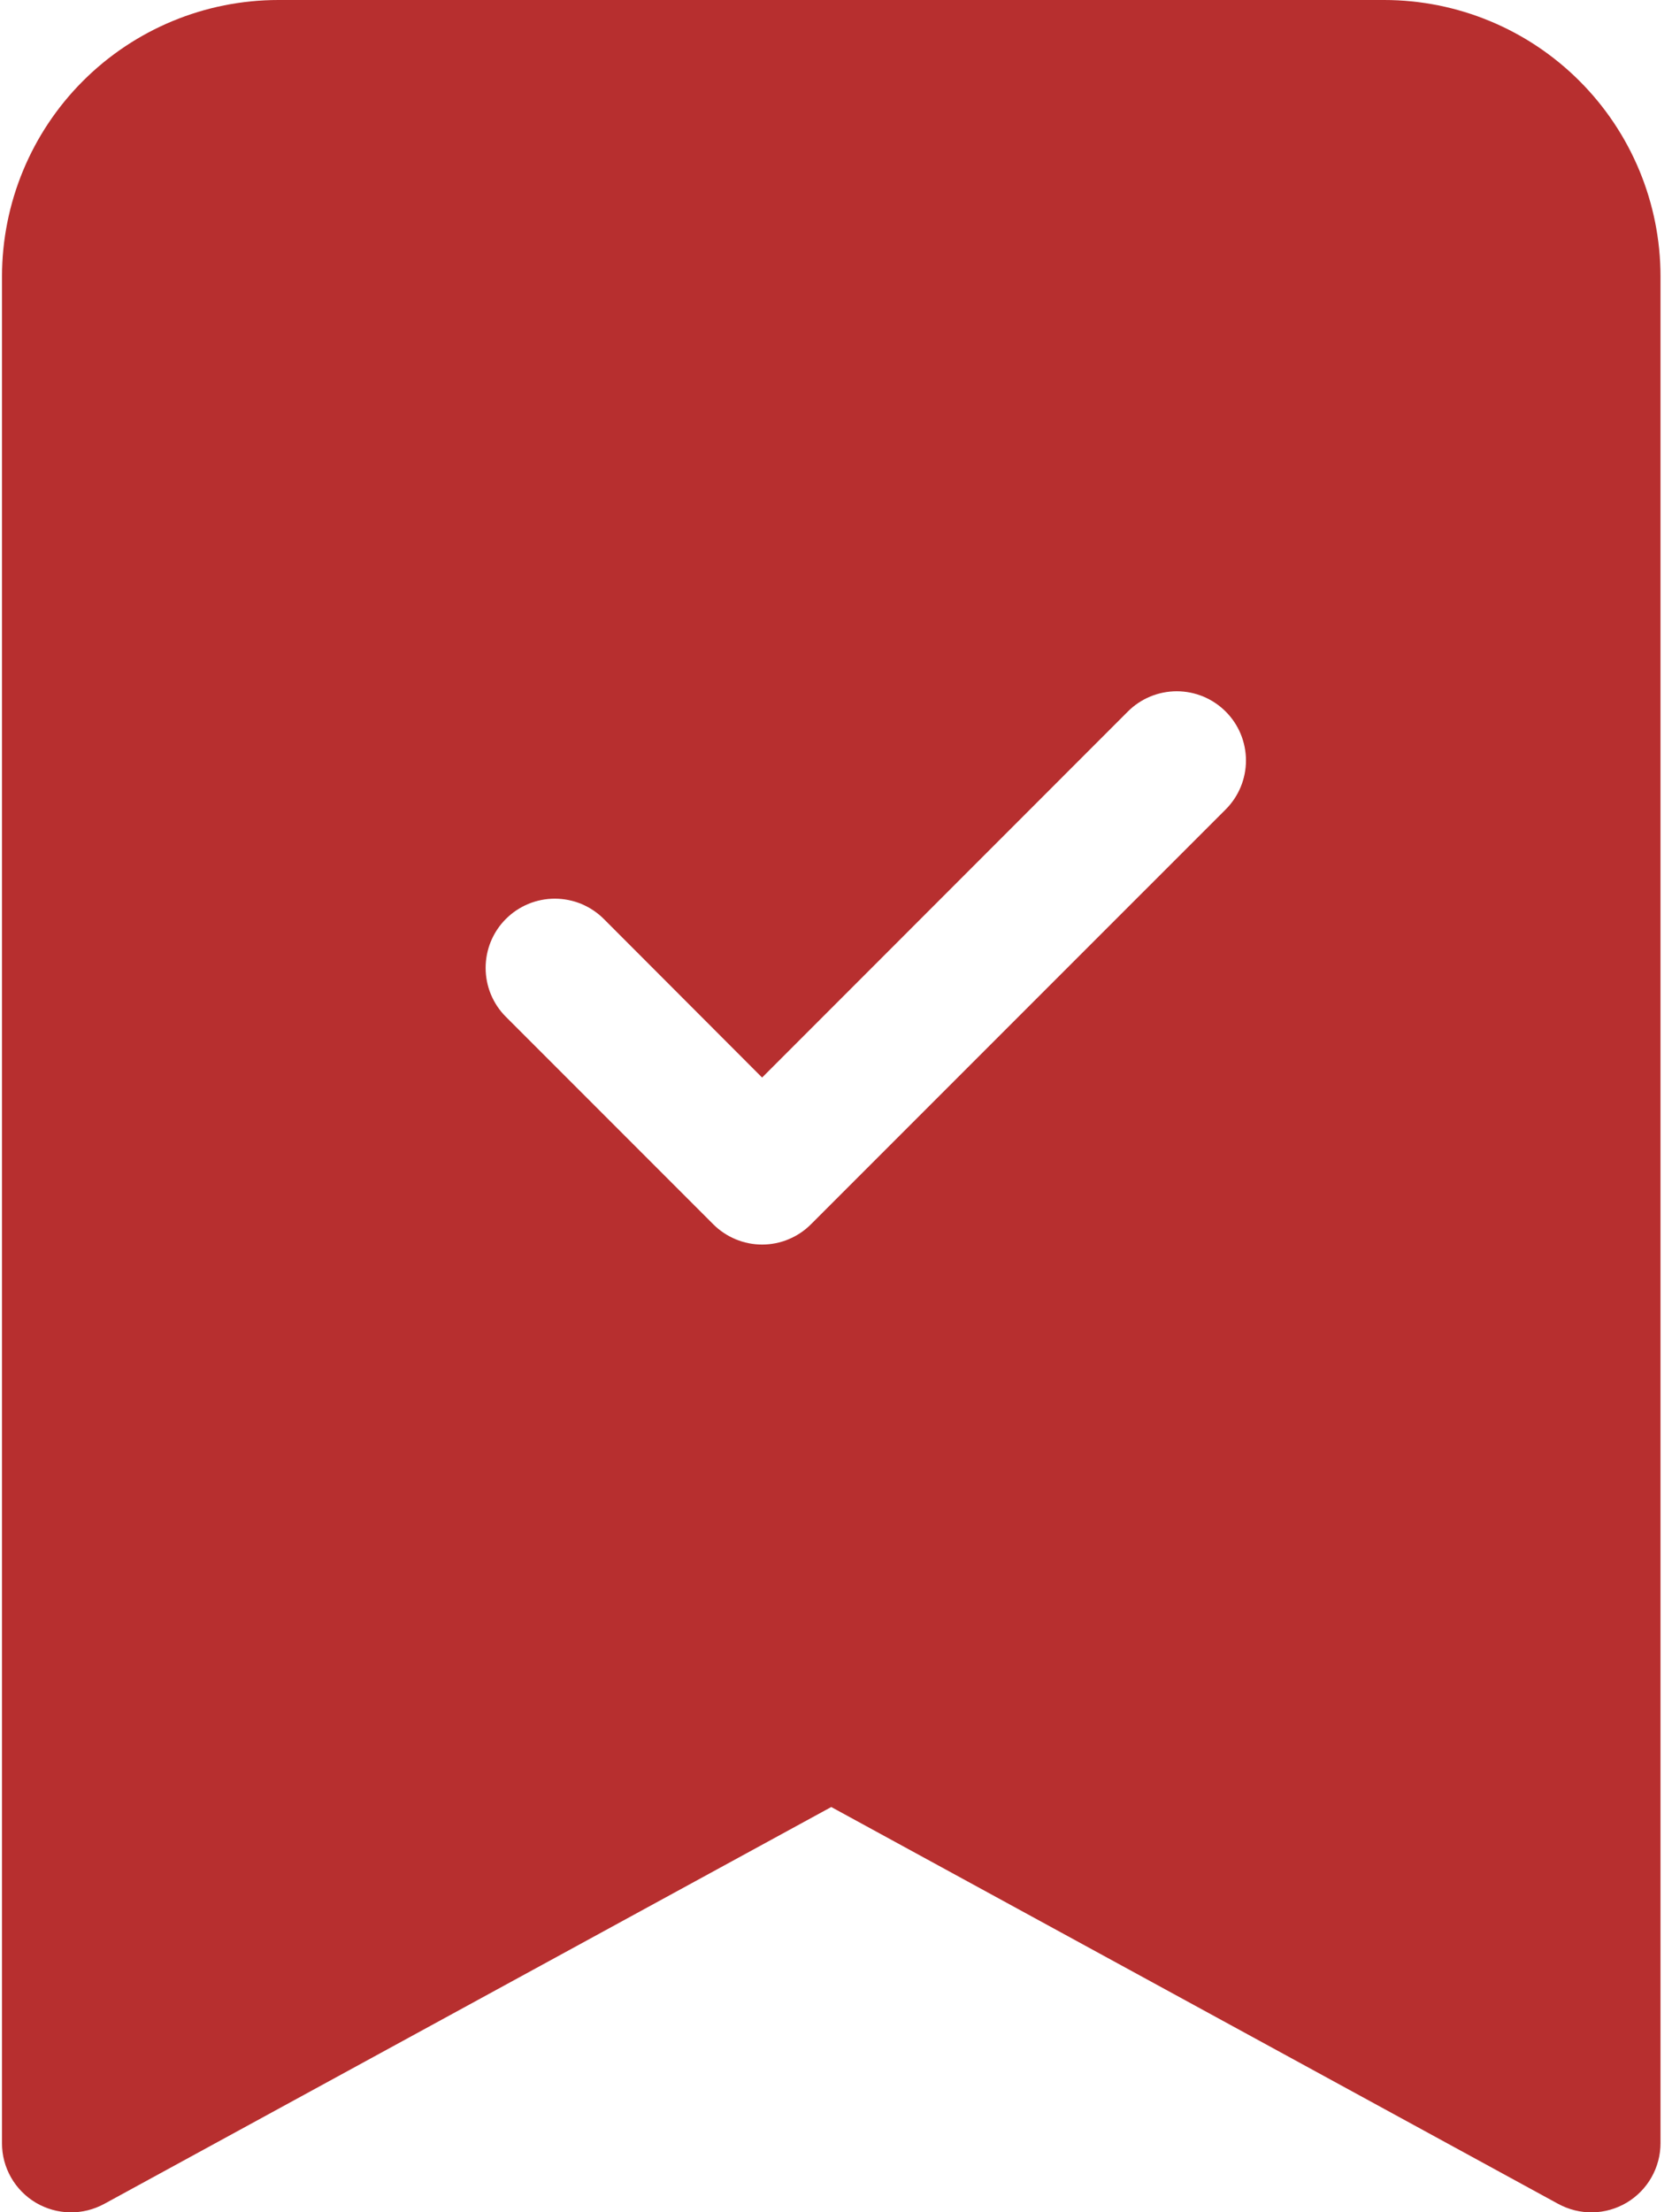 <svg width="31" height="41" viewBox="0 0 31 41" fill="none" xmlns="http://www.w3.org/2000/svg">
    <path fill-rule="evenodd" clip-rule="evenodd" d="M0.037 39.719V5.125C0.037 3.766 0.577 2.462 1.538 1.501C2.499 0.54 3.802 0 5.162 0L25.662 0C27.021 0 28.324 0.54 29.285 1.501C30.247 2.462 30.787 3.766 30.787 5.125V39.719C30.787 39.941 30.729 40.16 30.619 40.353C30.509 40.547 30.35 40.708 30.159 40.822C29.968 40.935 29.75 40.997 29.528 41.001C29.305 41.005 29.086 40.95 28.89 40.844L15.412 33.489L1.933 40.844C1.738 40.95 1.518 41.005 1.296 41.001C1.073 40.997 0.856 40.935 0.664 40.822C0.473 40.708 0.314 40.547 0.204 40.353C0.094 40.16 0.036 39.941 0.037 39.719ZM22.725 15.001C22.966 14.76 23.101 14.434 23.101 14.094C23.101 13.754 22.966 13.427 22.725 13.187C22.484 12.946 22.158 12.811 21.818 12.811C21.478 12.811 21.151 12.946 20.911 13.187L14.13 19.97L11.194 17.03C11.075 16.911 10.933 16.817 10.778 16.752C10.622 16.688 10.455 16.655 10.287 16.655C10.118 16.655 9.951 16.688 9.796 16.752C9.64 16.817 9.499 16.911 9.38 17.03C9.26 17.149 9.166 17.291 9.101 17.447C9.037 17.602 9.004 17.769 9.004 17.938C9.004 18.106 9.037 18.273 9.101 18.428C9.166 18.584 9.26 18.726 9.38 18.845L13.223 22.688C13.342 22.808 13.484 22.902 13.639 22.967C13.795 23.032 13.962 23.065 14.13 23.065C14.299 23.065 14.466 23.032 14.621 22.967C14.777 22.902 14.918 22.808 15.037 22.688L22.725 15.001Z" fill="#B72F2F" />
</svg>